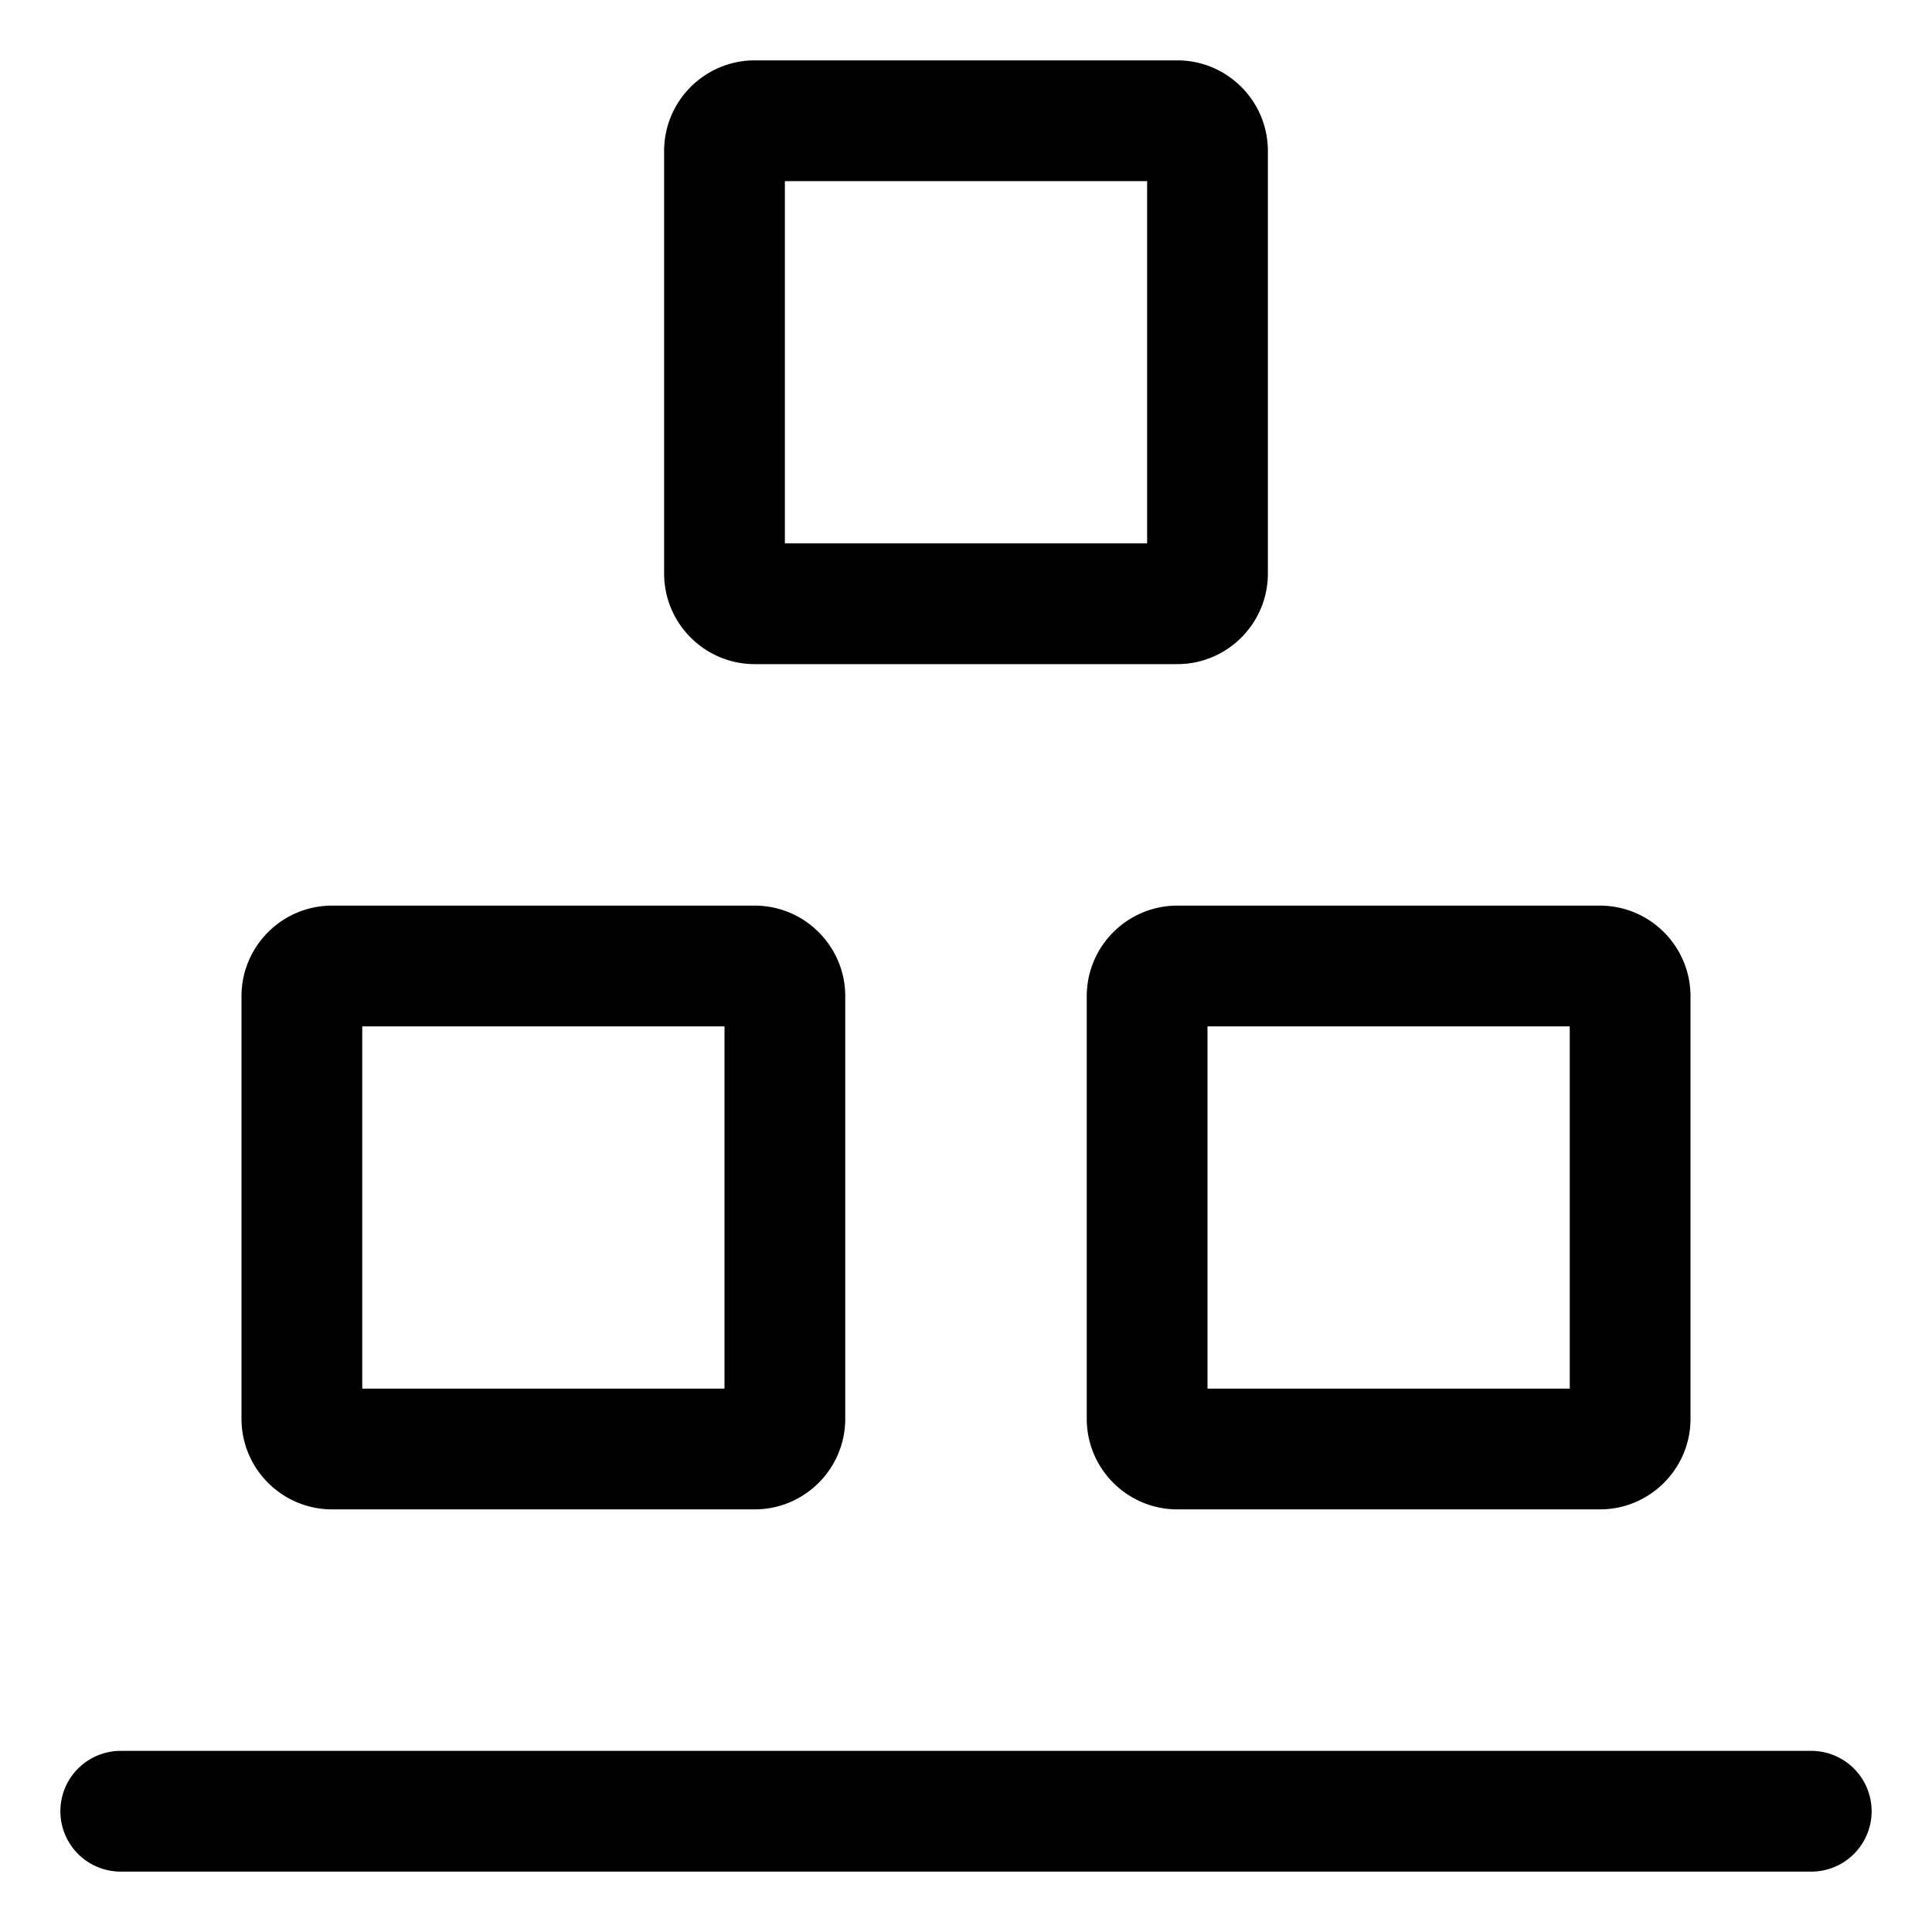 <!-- © Red Hat, Inc. CC-BY-4.0 licensed --><svg xmlns="http://www.w3.org/2000/svg" viewBox="0 0 32 32"><path d="M30 29H2a1 1 0 1 0 0 2h28a1 1 0 1 0 0-2ZM5.5 25h7c.827 0 1.5-.673 1.5-1.5v-7c0-.827-.673-1.5-1.5-1.5h-7c-.827 0-1.5.673-1.5 1.5v7c0 .827.673 1.5 1.5 1.5Zm.5-8h6v6H6v-6Zm12-.5v7c0 .827.673 1.5 1.5 1.5h7c.827 0 1.5-.673 1.5-1.5v-7c0-.827-.673-1.5-1.5-1.5h-7c-.827 0-1.5.673-1.5 1.5Zm2 .5h6v6h-6v-6Zm-7.5-6h7c.827 0 1.5-.673 1.5-1.5v-7c0-.827-.673-1.5-1.5-1.5h-7c-.827 0-1.5.673-1.5 1.5v7c0 .827.673 1.5 1.5 1.5Zm.5-8h6v6h-6V3Z"/></svg>
